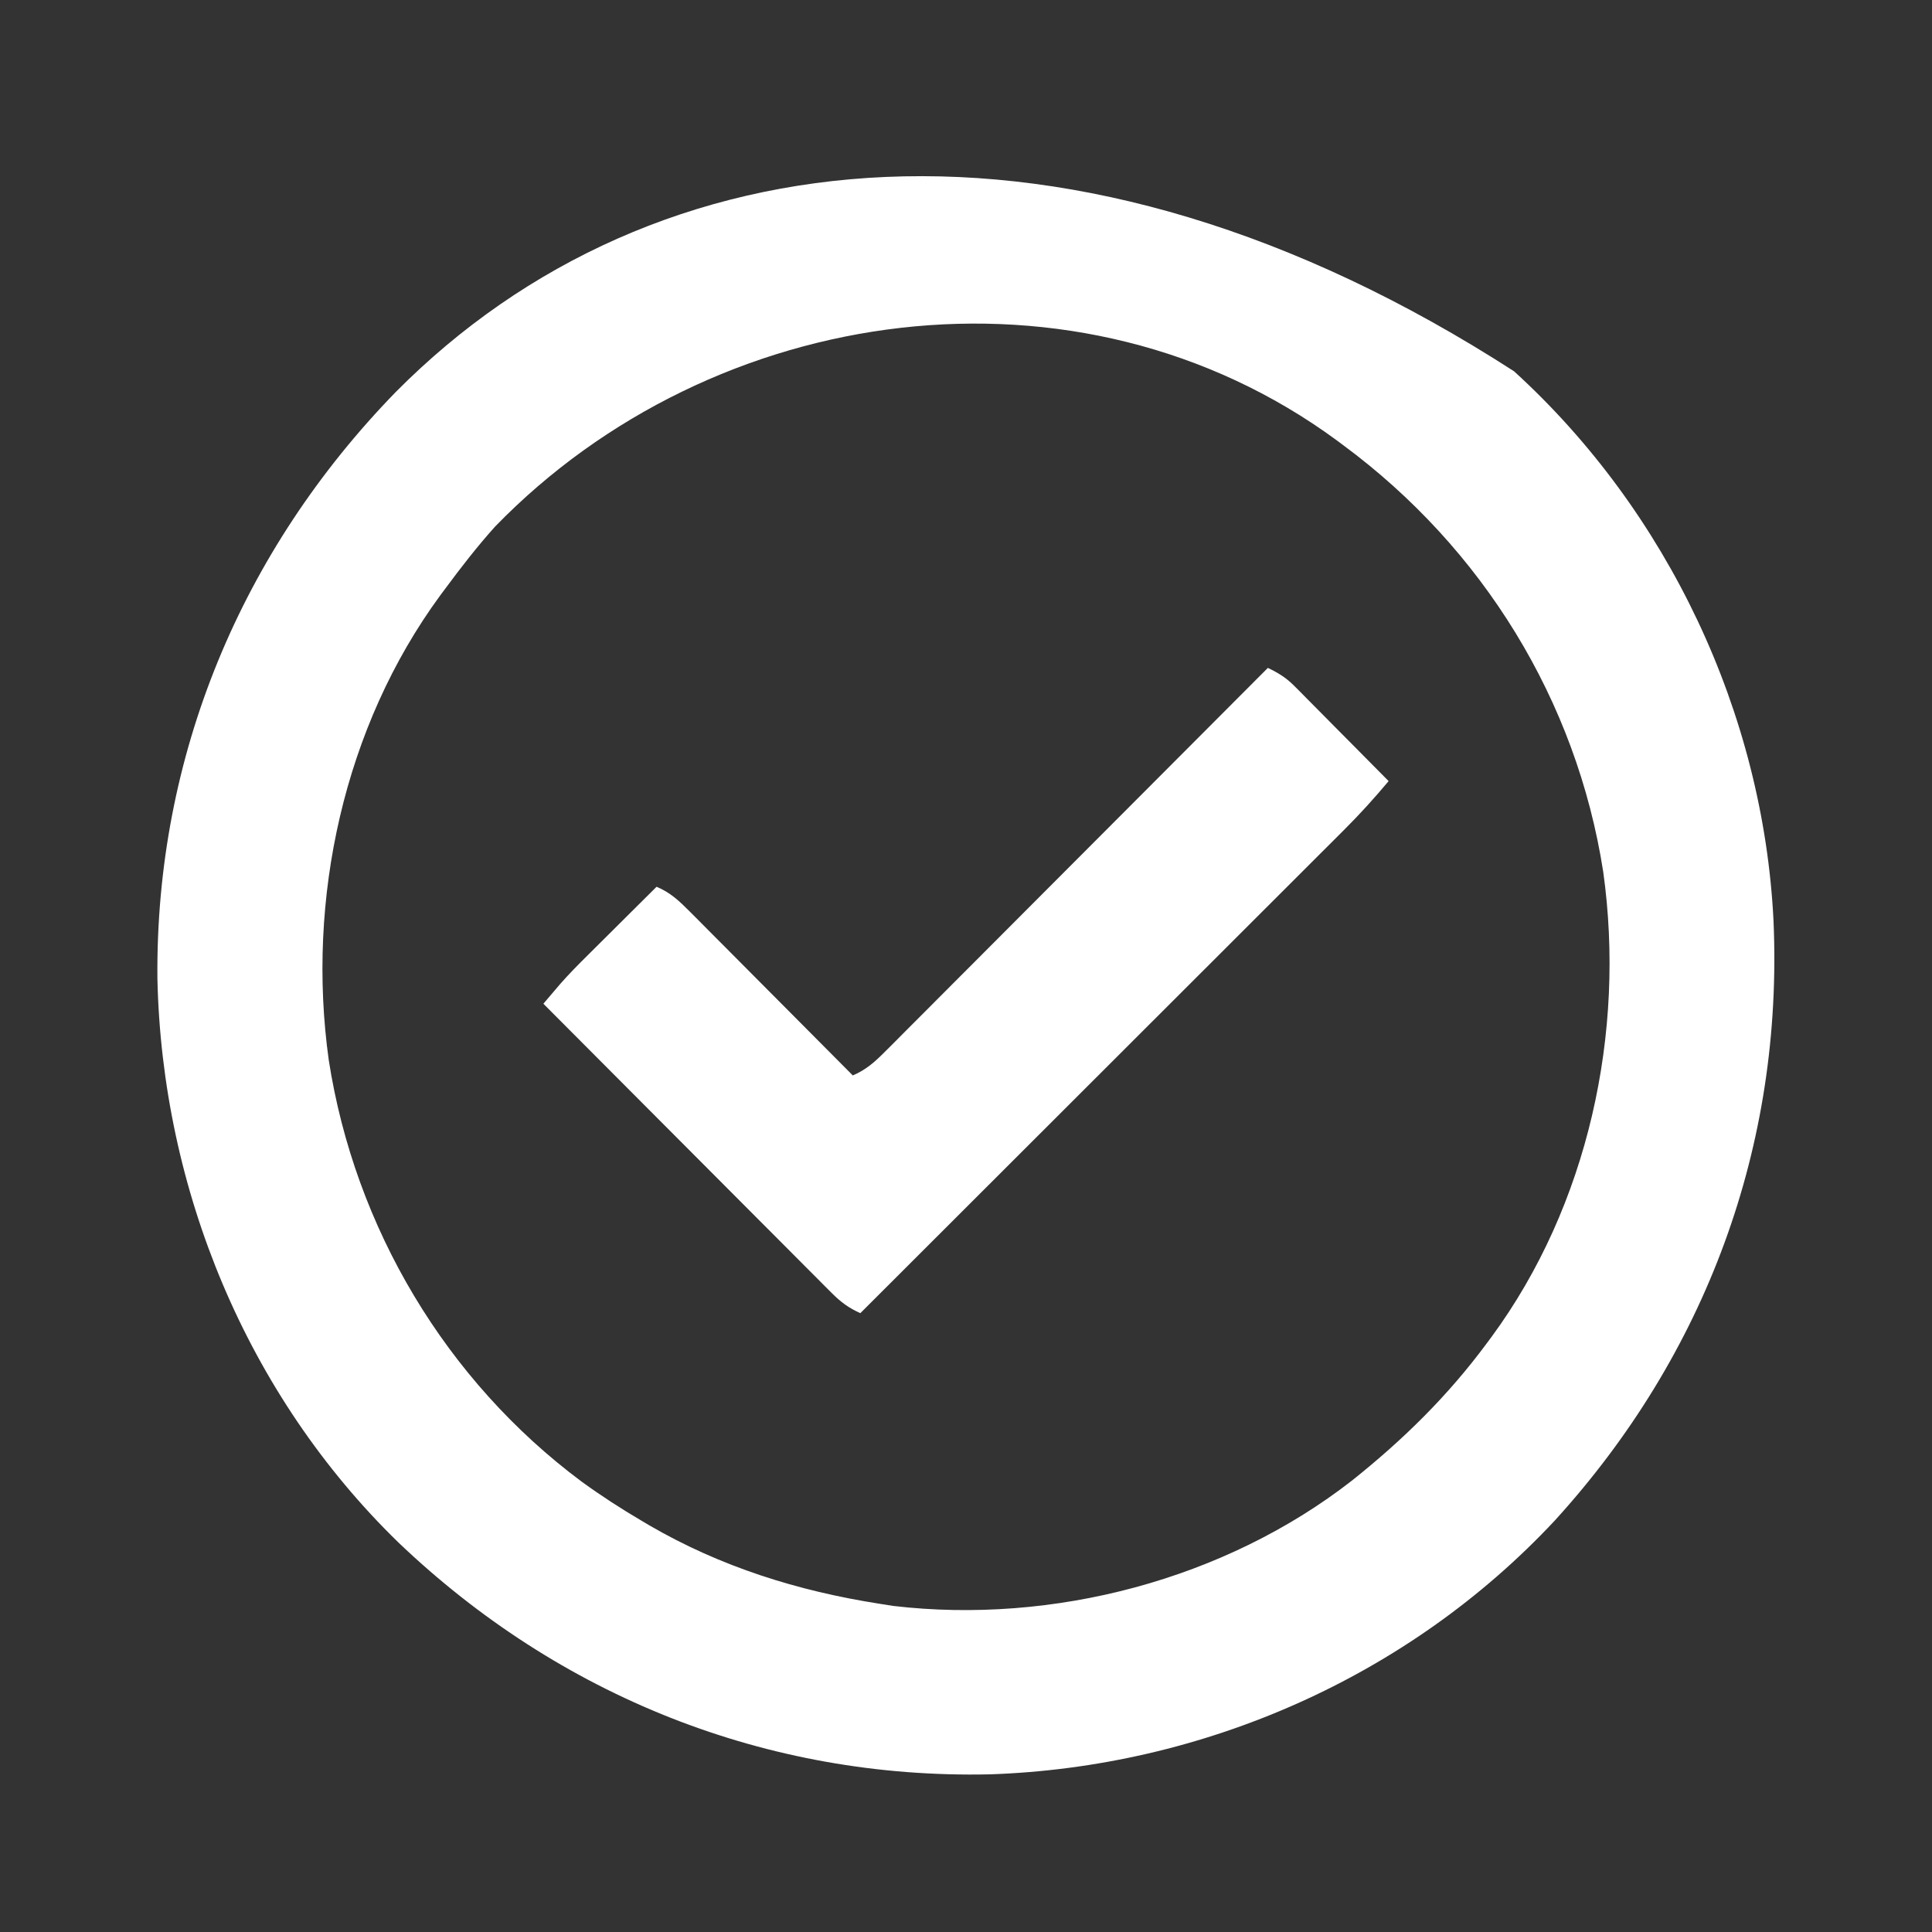 <?xml version="1.0" encoding="UTF-8"?>
<svg version="1.1" xmlns="http://www.w3.org/2000/svg" width="512" height="512">
<rect width="100%" height="100%" fill="#333333" stroke="none"/>
<path d="M0 0 C40.733 37.099 66.025 90.532 68.757 145.6 C71.357 205.247 50.851 260.578 10.757 304.6 C-27.932 345.993 -82.402 369.907 -138.907 371.819 C-198.083 373.115 -253.026 351.082 -295.704 310.331 C-335.86 271.248 -358.304 216.788 -359.527 160.983 C-360.096 102.002 -337.313 47.559 -296.328 5.449 C-227.869 -63.569 -117.134 -75.619 0 0 Z M-270.04 41.147 C-274.752 46.393 -279.051 51.933 -283.243 57.6 C-283.667 58.169 -284.092 58.739 -284.529 59.325 C-310.138 94.181 -320.069 139.942 -314.118 182.538 C-307.227 226.919 -283.076 267.484 -247.052 294.283 C-241.945 298.001 -236.685 301.395 -231.243 304.6 C-230.557 305.006 -229.871 305.412 -229.164 305.831 C-210.284 316.814 -189.77 323.23 -168.243 326.6 C-166.426 326.888 -166.426 326.888 -164.571 327.182 C-122.208 332.164 -76.672 320.239 -42.935 293.949 C-29.378 283.136 -17.565 271.554 -7.243 257.6 C-6.607 256.746 -6.607 256.746 -5.958 255.875 C19.652 221.019 29.583 175.258 23.632 132.663 C16.566 87.152 -8.372 46.874 -45.243 19.6 C-45.812 19.176 -46.382 18.752 -46.968 18.314 C-115.562 -32.082 -212.143 -18.466 -270.04 41.147 Z " fill="#FFFFFF" transform="translate(401.243,98.4)"/>
<path d="M0 0 C2.787 1.345 4.841 2.595 7.024 4.797 C7.585 5.358 8.145 5.918 8.722 6.496 C9.314 7.098 9.906 7.7 10.516 8.32 C11.131 8.939 11.747 9.558 12.382 10.195 C14.343 12.167 16.296 14.146 18.25 16.125 C19.58 17.465 20.911 18.805 22.242 20.145 C25.5 23.424 28.752 26.711 32 30 C28.233 34.496 24.351 38.794 20.191 42.929 C19.639 43.482 19.087 44.035 18.518 44.605 C16.687 46.438 14.852 48.267 13.018 50.095 C11.697 51.416 10.376 52.738 9.055 54.059 C5.483 57.631 1.908 61.2 -1.667 64.768 C-5.408 68.503 -9.147 72.241 -12.886 75.979 C-19.96 83.05 -27.036 90.118 -34.113 97.185 C-42.173 105.234 -50.231 113.286 -58.287 121.338 C-74.855 137.895 -91.426 154.449 -108 171 C-111.058 169.634 -113.159 168.089 -115.518 165.722 C-116.536 164.709 -116.536 164.709 -117.575 163.674 C-118.308 162.933 -119.042 162.193 -119.798 161.429 C-120.579 160.649 -121.36 159.868 -122.164 159.064 C-124.744 156.482 -127.318 153.893 -129.891 151.305 C-131.678 149.513 -133.466 147.723 -135.254 145.932 C-139.479 141.7 -143.7 137.464 -147.919 133.225 C-152.722 128.399 -157.532 123.579 -162.342 118.759 C-172.234 108.845 -182.119 98.925 -192 89 C-191.061 87.895 -190.121 86.791 -189.18 85.687 C-188.657 85.072 -188.133 84.458 -187.594 83.824 C-185.231 81.121 -182.715 78.591 -180.164 76.066 C-179.64 75.544 -179.116 75.021 -178.576 74.482 C-176.928 72.84 -175.276 71.201 -173.625 69.562 C-172.496 68.438 -171.367 67.314 -170.238 66.189 C-167.495 63.457 -164.748 60.728 -162 58 C-158.3 59.55 -155.954 61.804 -153.14 64.633 C-152.671 65.102 -152.202 65.57 -151.719 66.053 C-150.178 67.596 -148.644 69.145 -147.109 70.695 C-146.039 71.769 -144.969 72.842 -143.898 73.915 C-141.086 76.735 -138.279 79.561 -135.474 82.388 C-132.609 85.274 -129.738 88.154 -126.867 91.035 C-121.239 96.685 -115.618 102.34 -110 108 C-106.467 106.492 -104.197 104.444 -101.495 101.735 C-100.597 100.841 -99.7 99.946 -98.775 99.024 C-97.789 98.03 -96.802 97.036 -95.815 96.042 C-94.771 94.997 -93.726 93.953 -92.681 92.909 C-89.846 90.074 -87.017 87.234 -84.19 84.393 C-81.233 81.424 -78.271 78.46 -75.309 75.496 C-69.703 69.883 -64.101 64.265 -58.501 58.645 C-52.126 52.247 -45.744 45.855 -39.362 39.463 C-26.235 26.315 -13.115 13.16 0 0 Z " fill="#FFFFFF" transform="translate(336,177)"/>
</svg>
